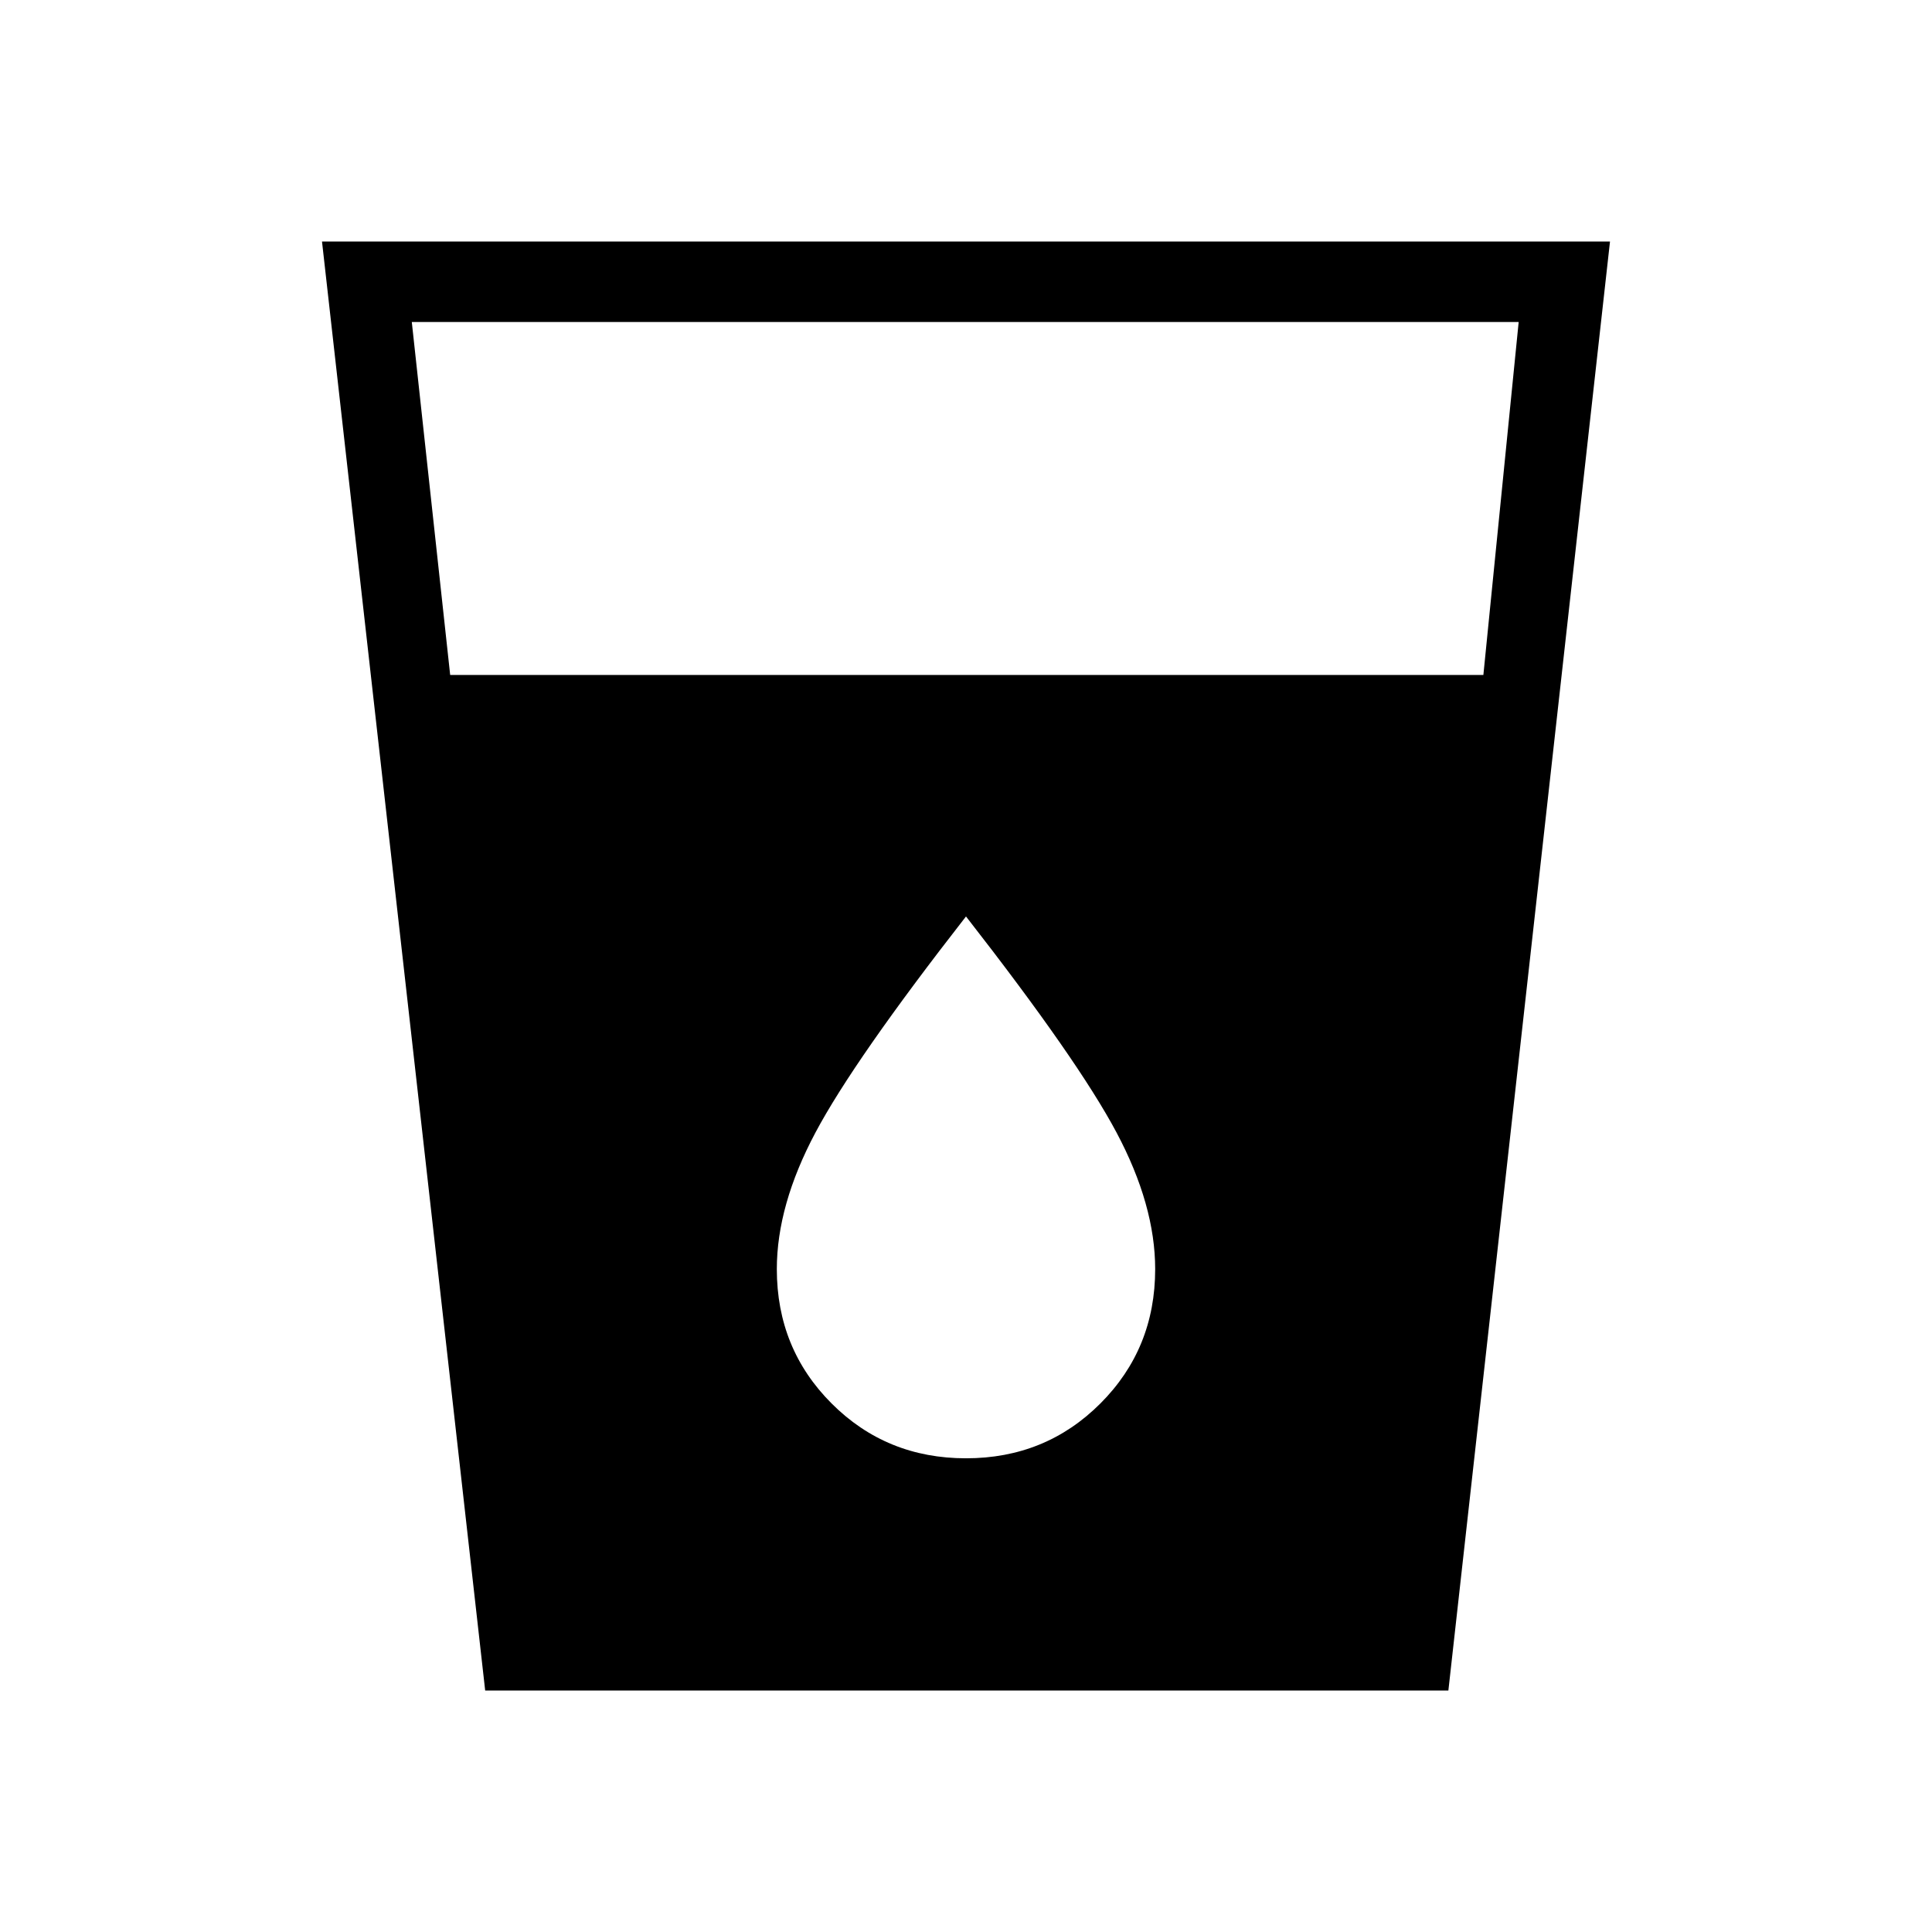 <svg xmlns="http://www.w3.org/2000/svg" height="24" viewBox="0 -960 960 960" width="24"><path d="M241.08-120 160-840h640l-80.31 720H241.08Zm-17.39-504.62h513.39L754.62-800h-550l19.07 175.38ZM480-235.38q39.54 0 66.77-27.24Q574-289.85 574-329.38q0-31.77-19.19-67.85T480-504.62q-55.62 71.31-74.81 107.39Q386-361.15 386-329.38q0 39.53 27.23 66.76 27.23 27.24 66.77 27.24Z"/></svg>